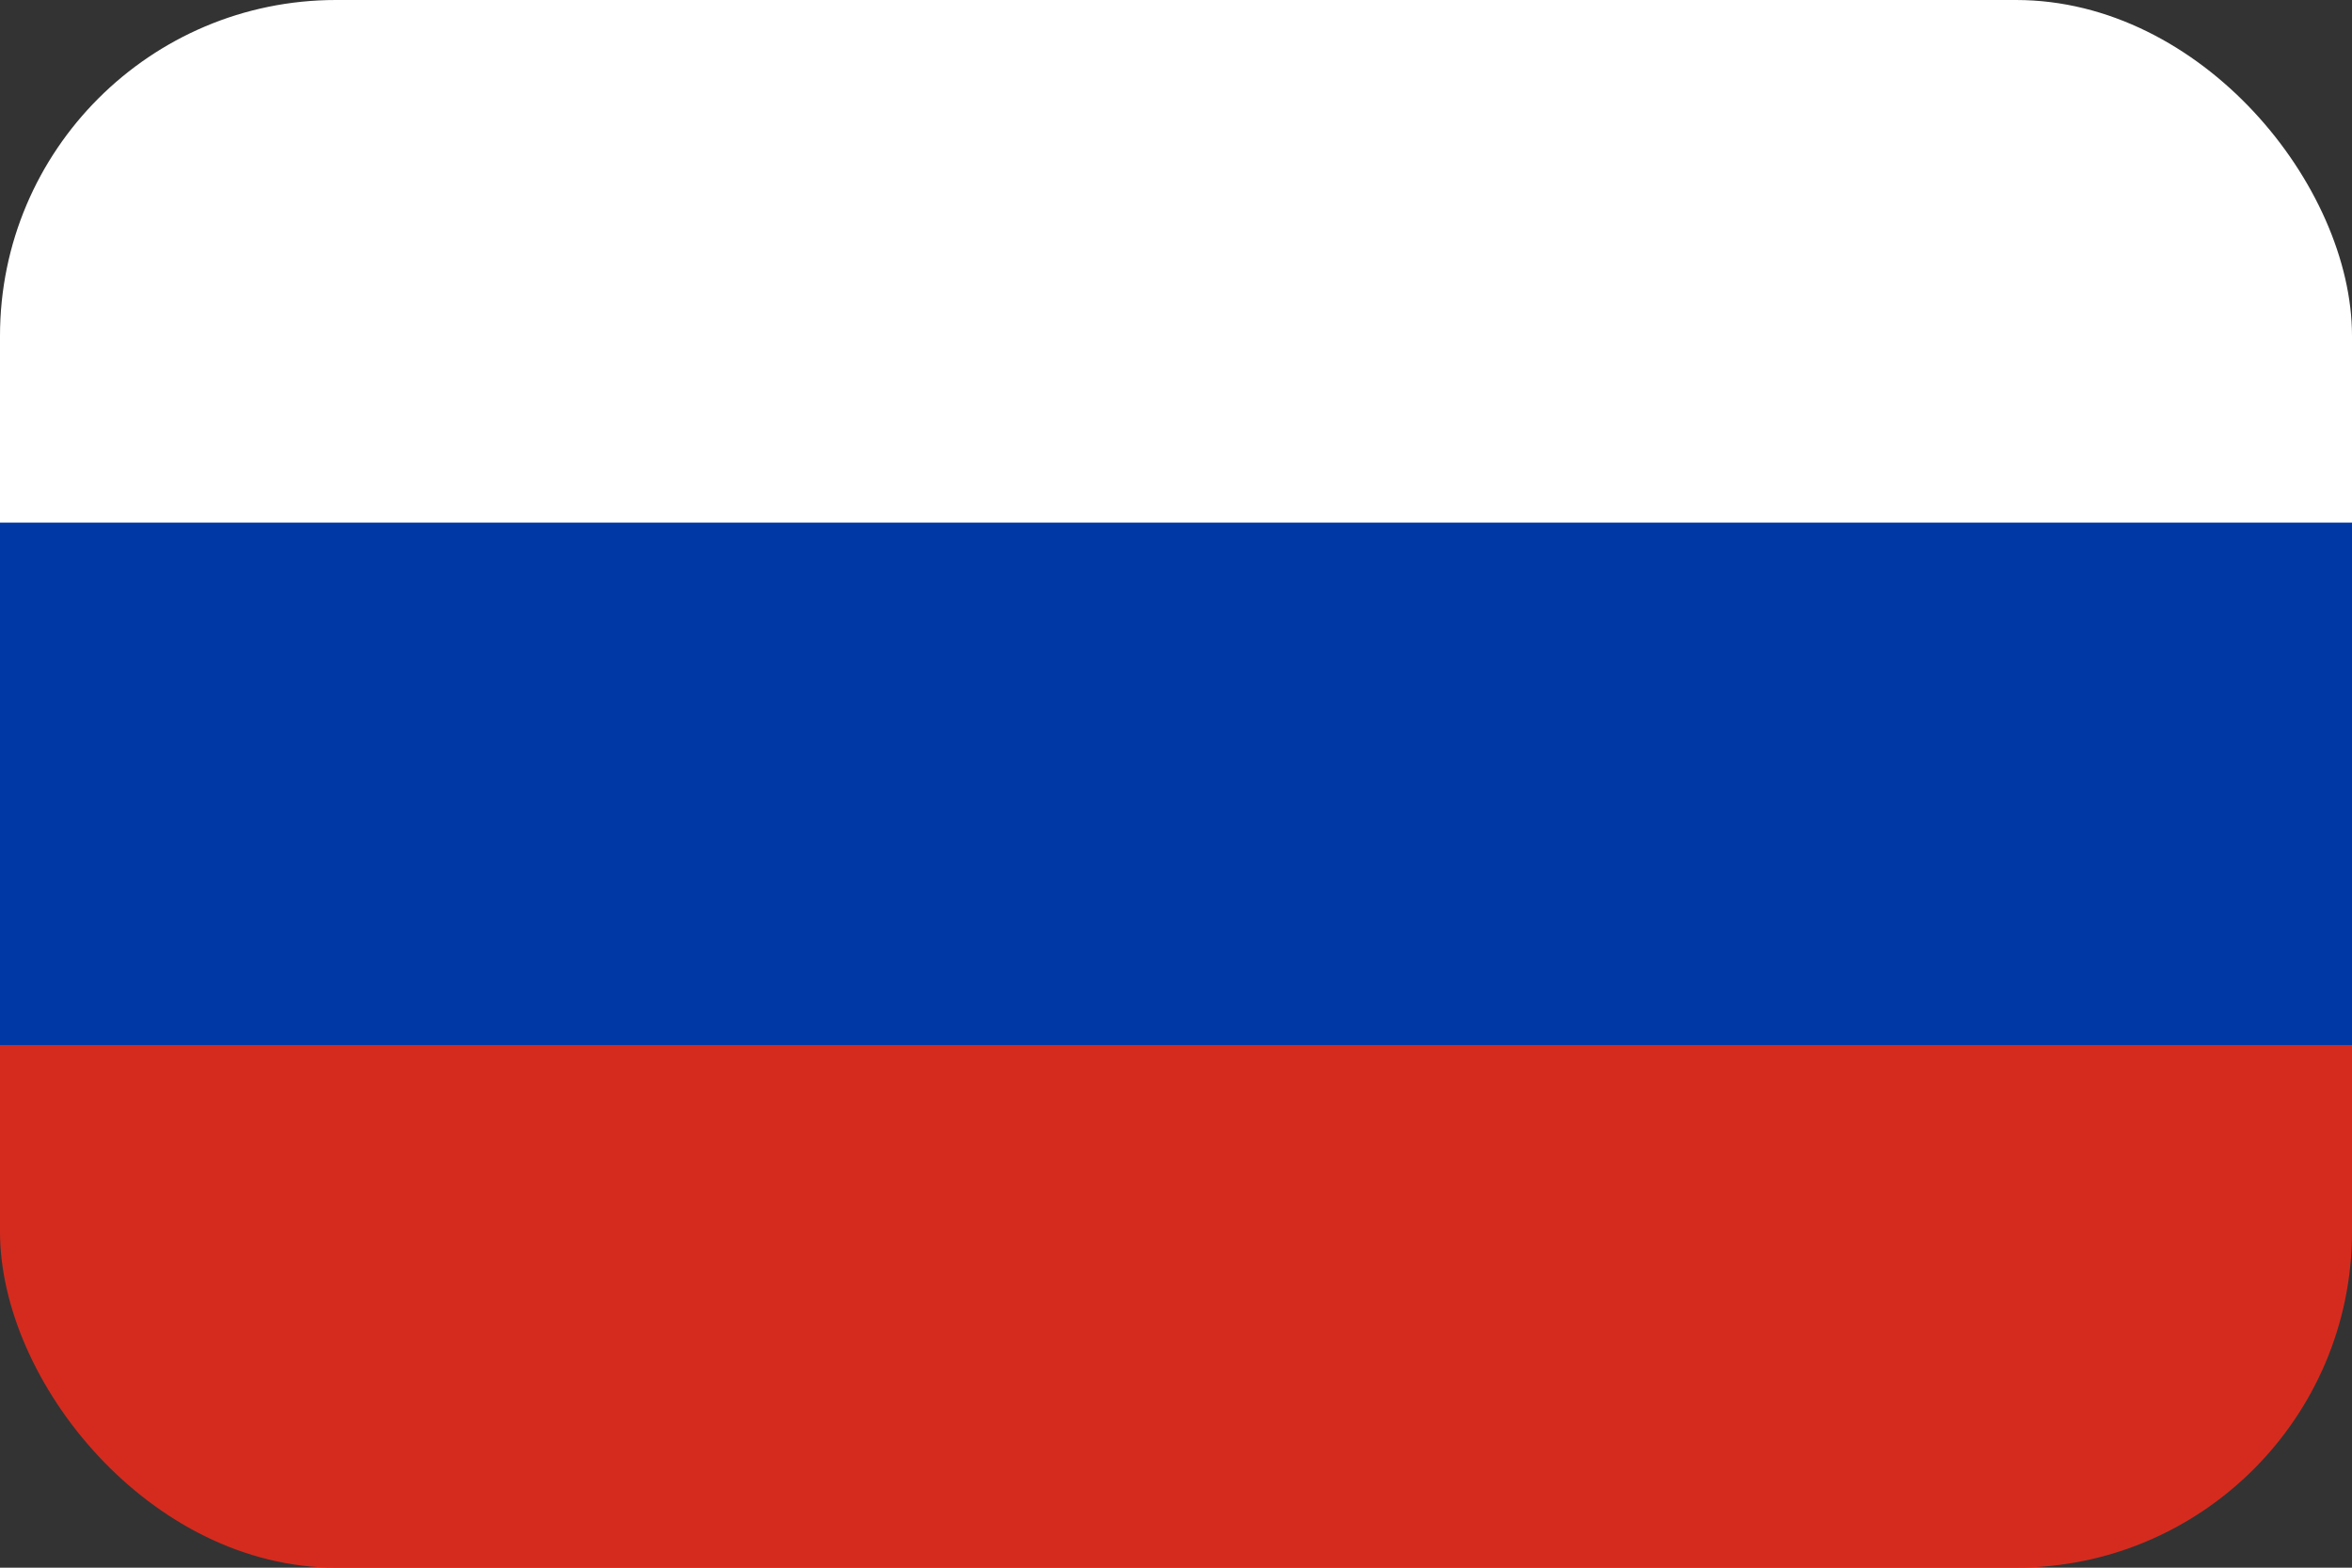 <svg width="21" height="14" viewBox="0 0 21 14" fill="none" xmlns="http://www.w3.org/2000/svg">
<rect x="0" y="0" width="21" height="14" fill="#333333" stroke="none"/>
<g clip-path="url(#clip0_18_631)">
<path d="M21 0H0V7H21V0Z" fill="white"/>
<path d="M21 7H0V14H21V7Z" fill="#D52B1E"/>
<path d="M21 4.667H0V9.333H21V4.667Z" fill="#0039A6"/>
</g>
<defs>
<clipPath id="clip0_18_631">
<rect width="21" height="14" rx="3" fill="white"/>
</clipPath>
</defs>
</svg>
